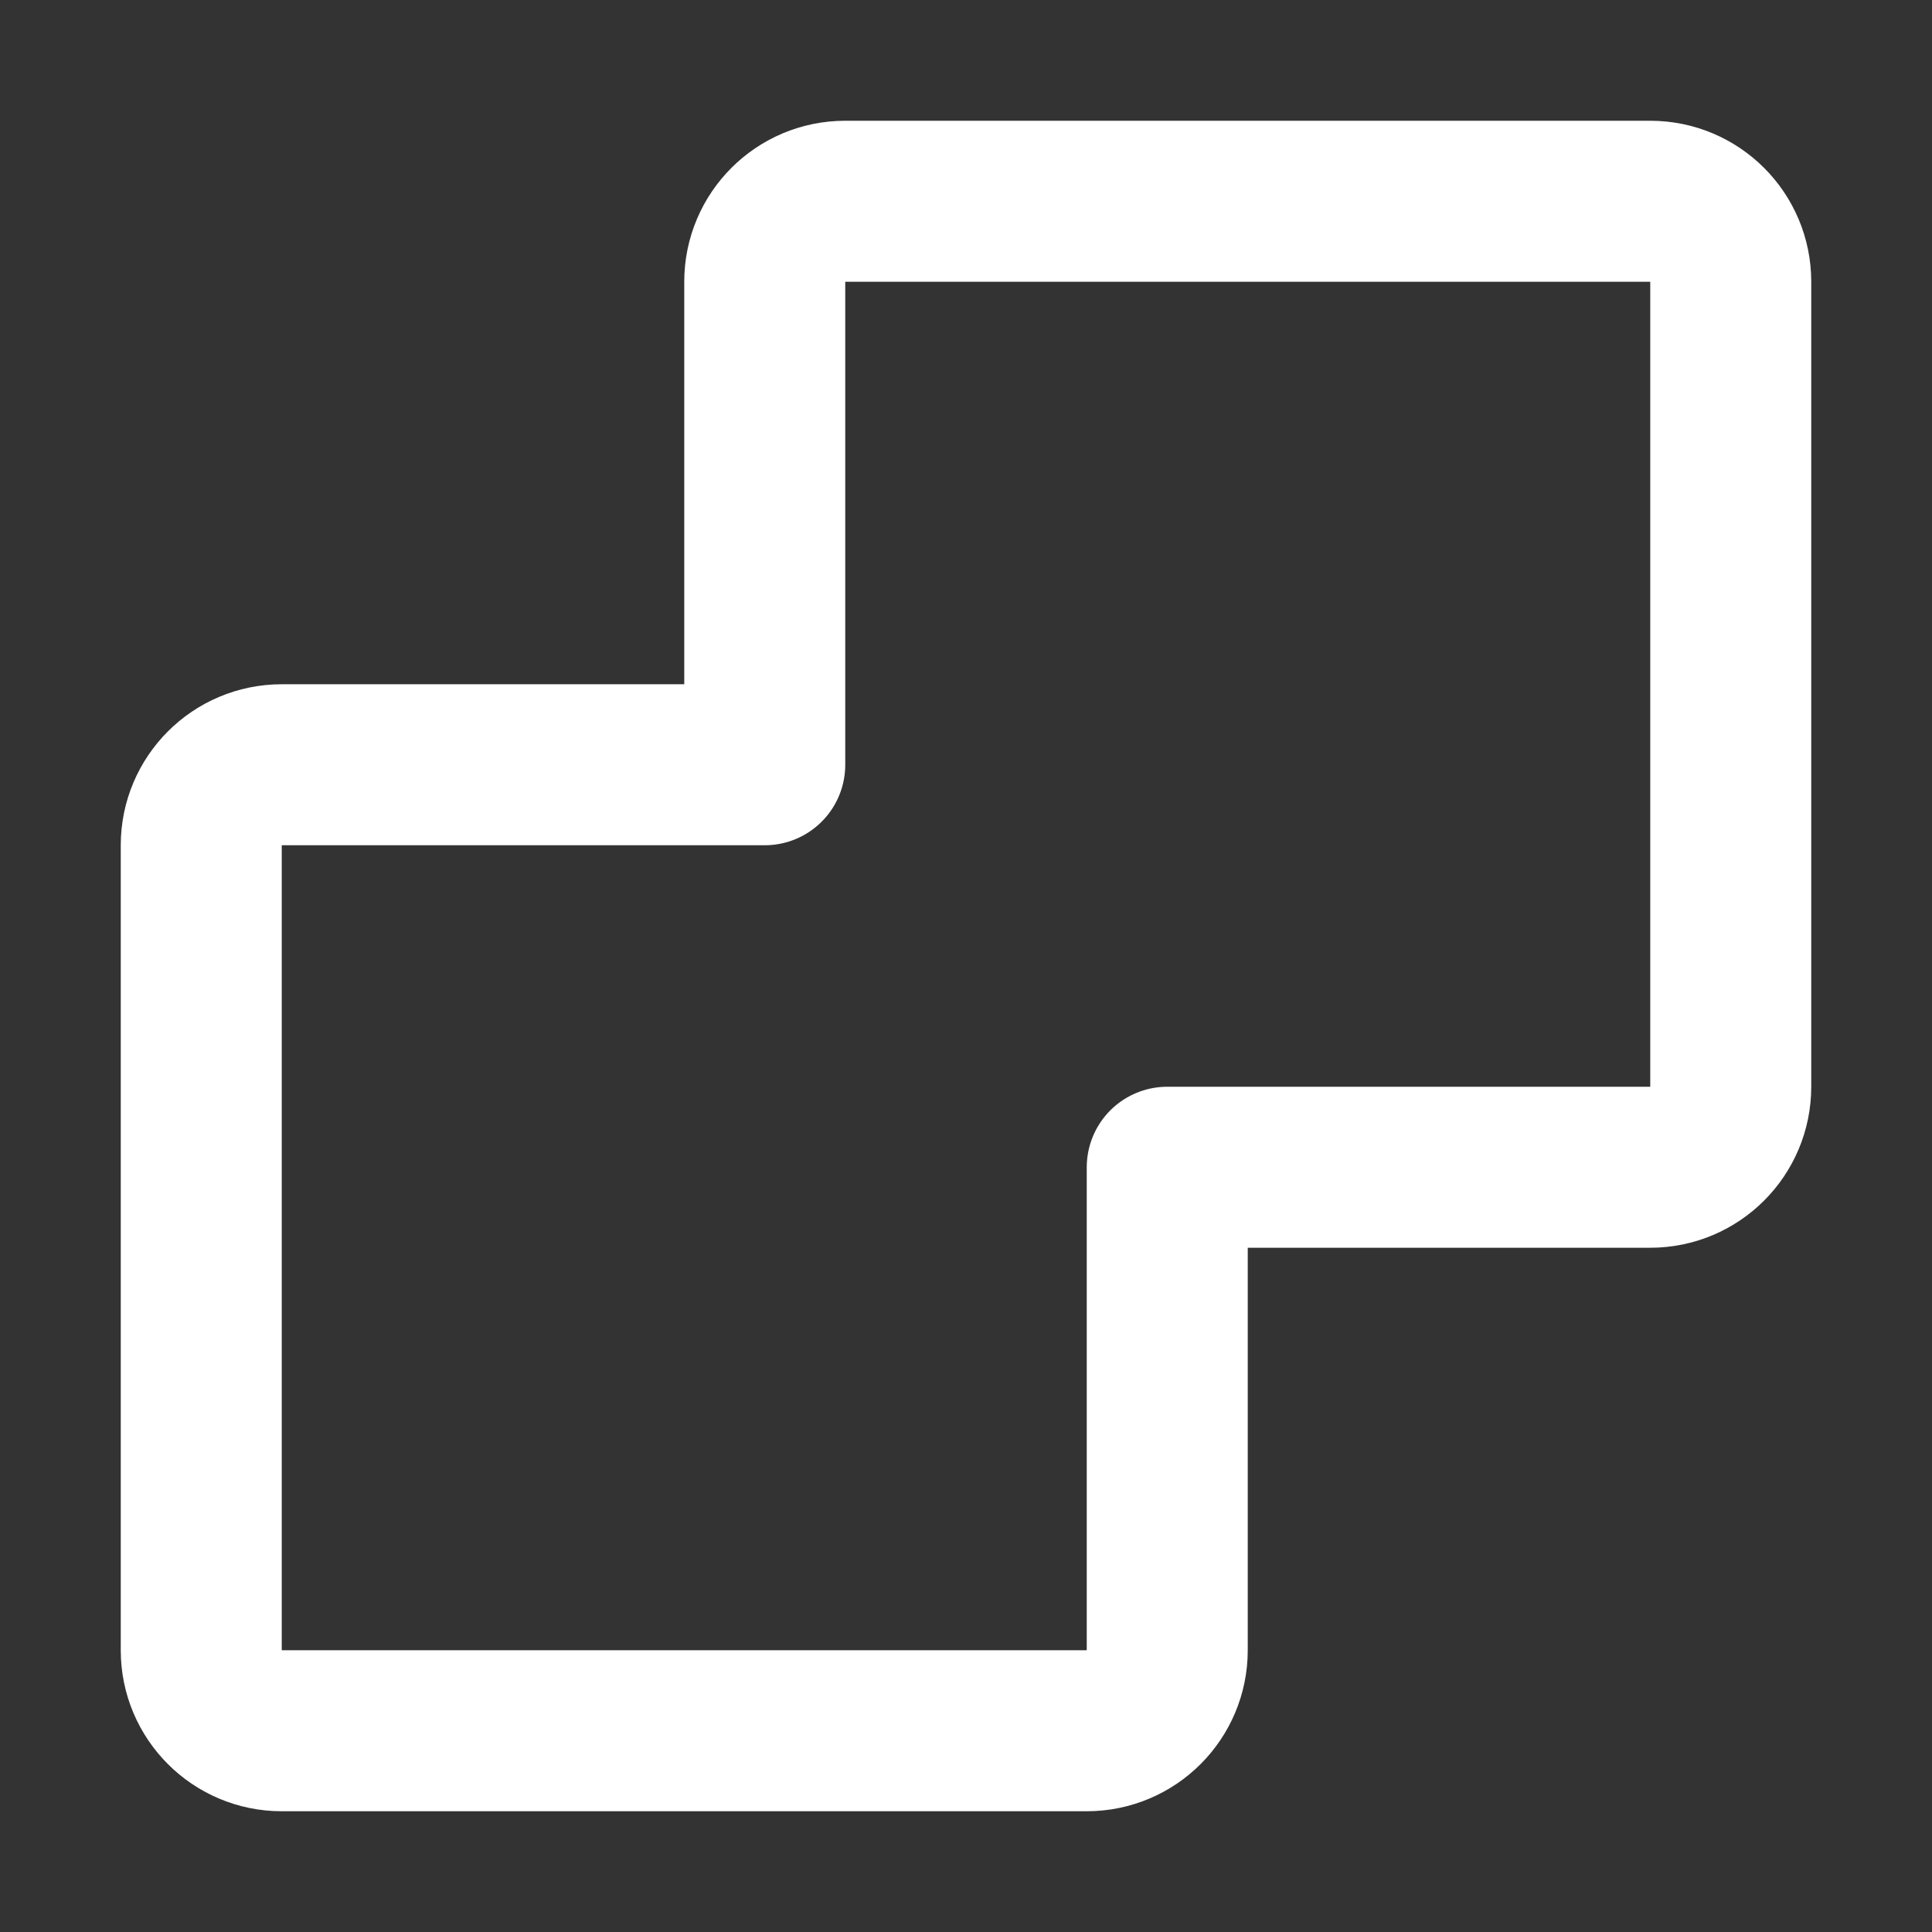 <?xml version="1.0" encoding="UTF-8"?>
<svg width="28" height="28" viewBox="0 0 48 48" fill="none" xmlns="http://www.w3.org/2000/svg">
    <rect x="0" y="0" width="48" height="48" fill="#333333" stroke="none"/>
    <path d="M19 7V19H7C5.895 19 5 19.895 5 21V41C5 42.105 5.895 43 7 43H27C28.105 43 29 42.105 29 41V29H41C42.105 29 43 28.105 43 27V7C43 5.895 42.105 5 41 5H21C19.895 5 19 5.895 19 7Z"
          fill="none" stroke="#ffffff" stroke-width="4" stroke-linecap="round" stroke-linejoin="round"/>
</svg>
